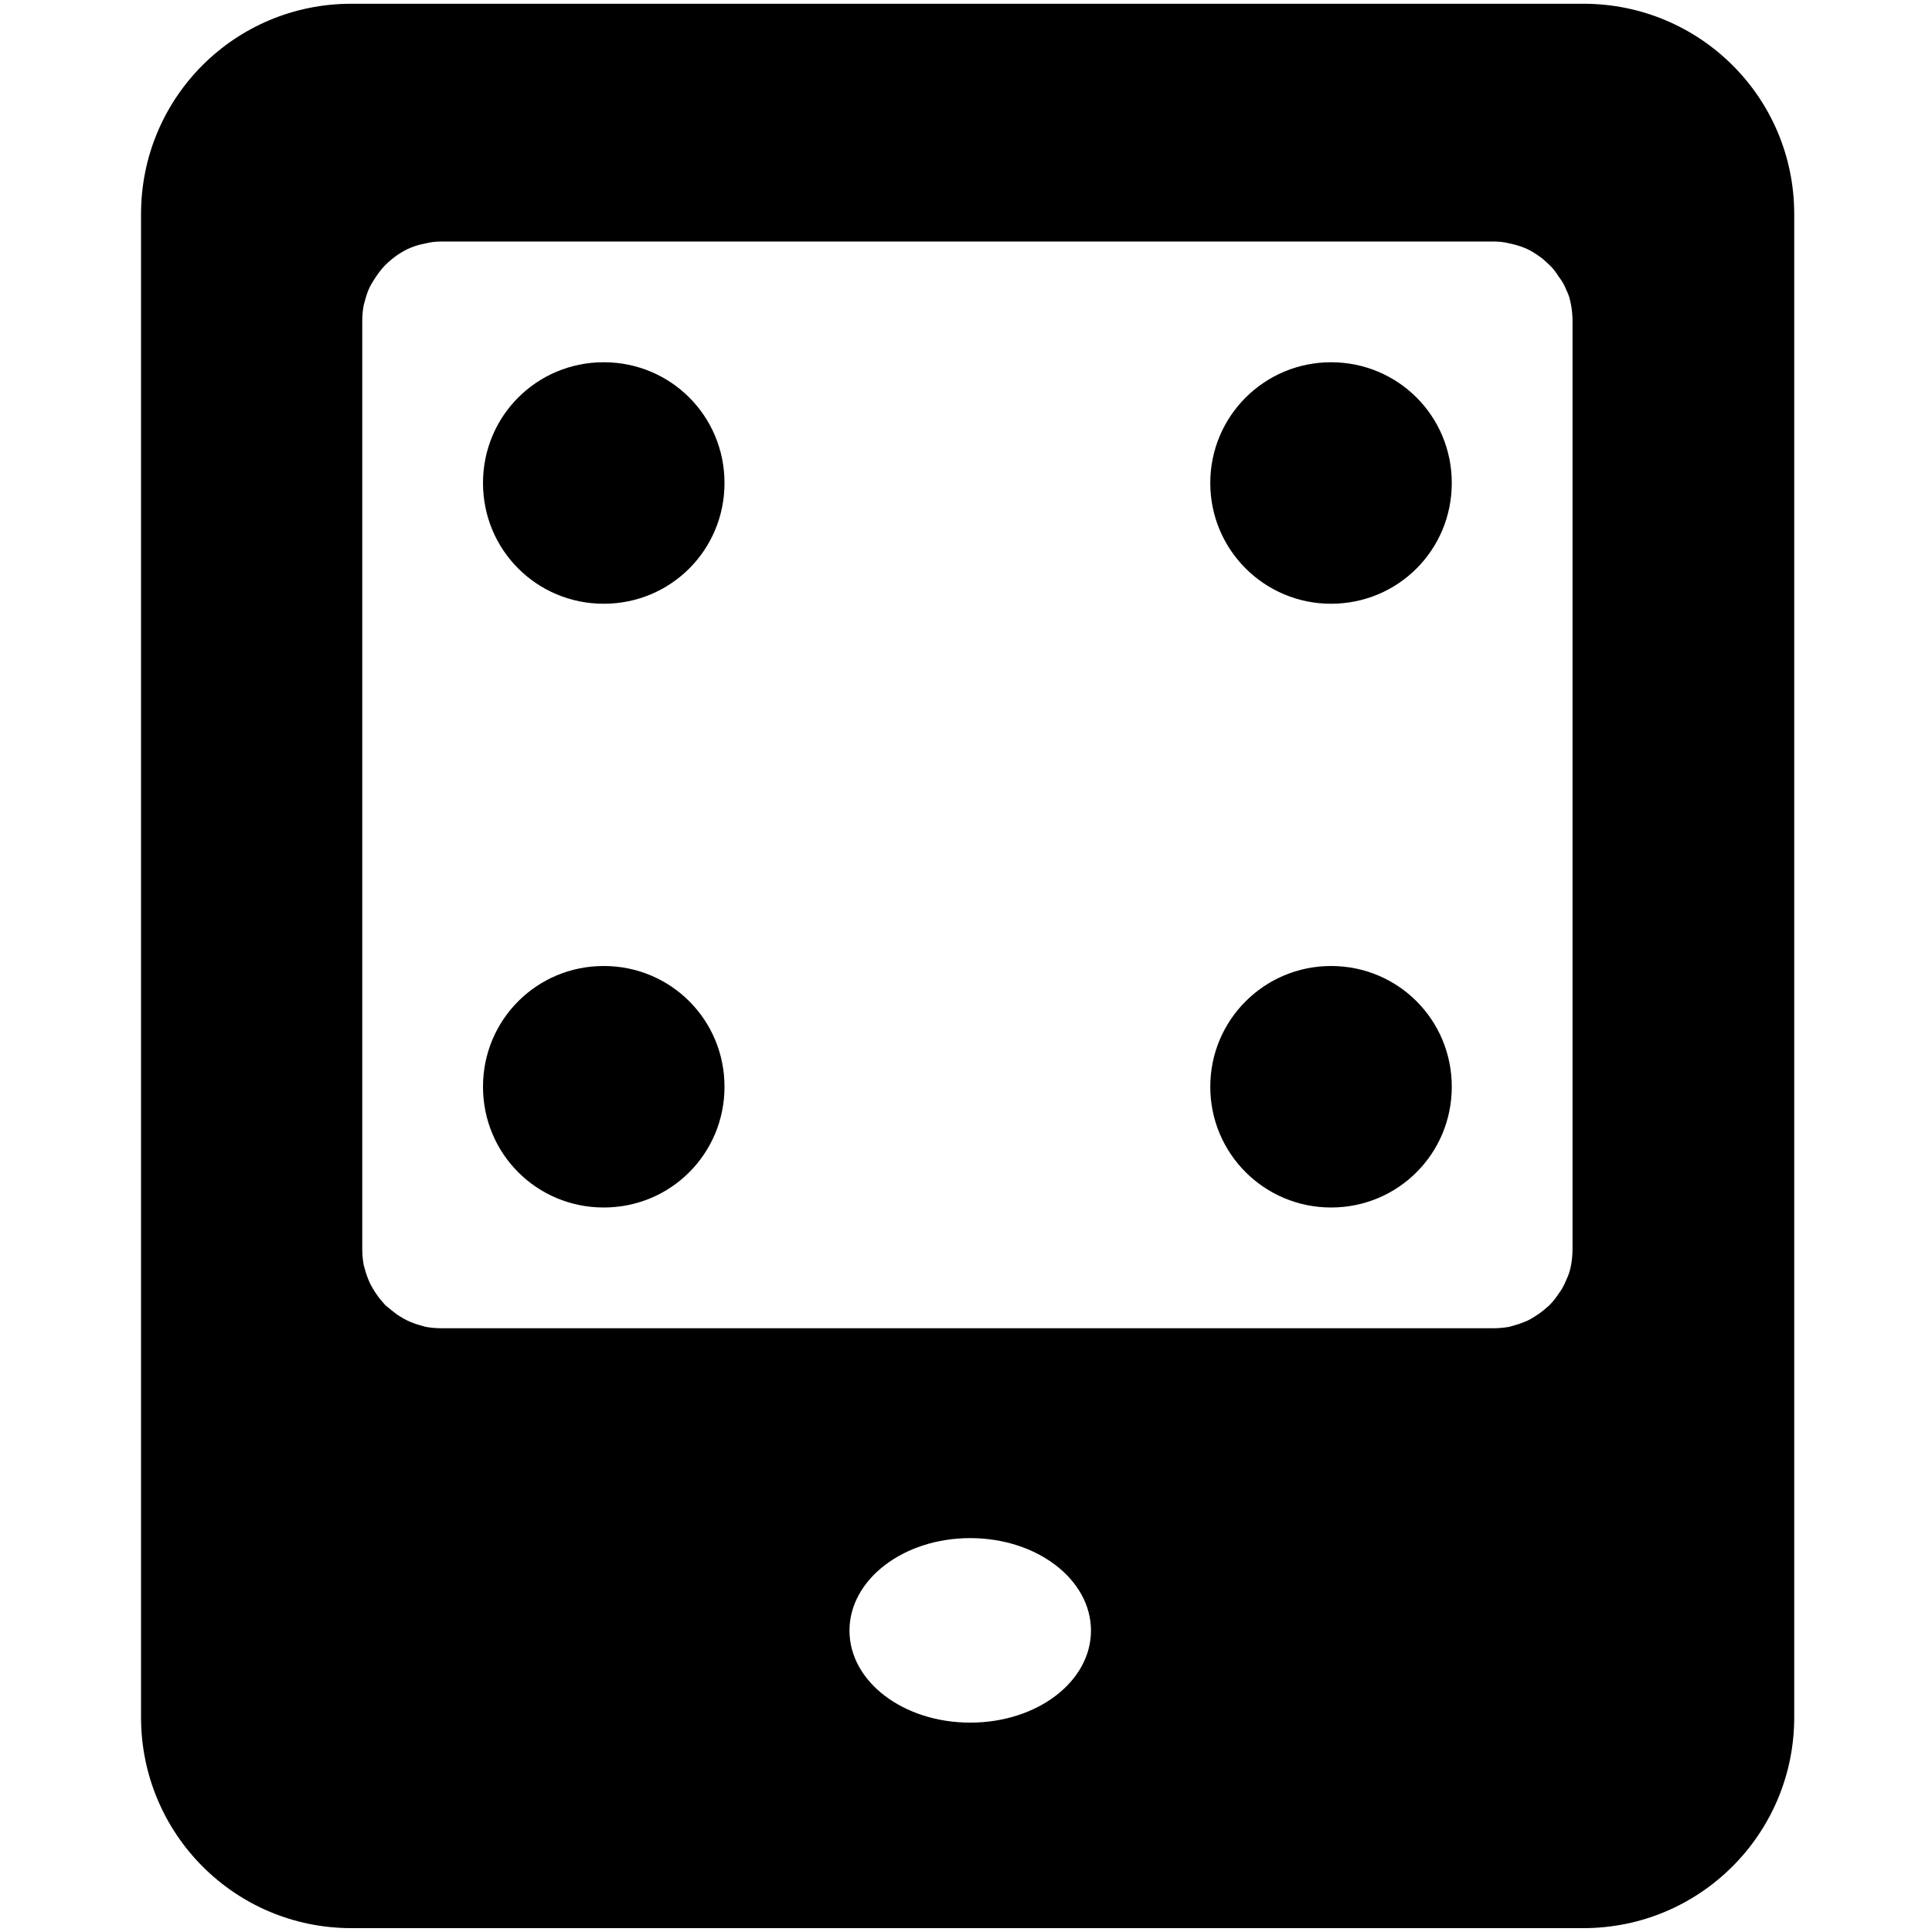 <svg xmlns="http://www.w3.org/2000/svg" height="16px" viewBox="0 0 16 16" width="16px">
    <path d="m 2.91 0.031 c -0.965 0 -1.742 0.777 -1.742 1.742 v 12.449 c 0 0.965 0.777 1.746 1.742 1.746 h 10.203 c 0.965 0 1.746 -0.781 1.746 -1.746 v -12.449 c 0 -0.965 -0.781 -1.742 -1.746 -1.742 z m 0.75 1.969 h 8.703 c 0.047 0 0.094 0.004 0.137 0.016 c 0.043 0.008 0.082 0.02 0.121 0.035 c 0.043 0.016 0.078 0.039 0.113 0.062 c 0.035 0.023 0.066 0.051 0.098 0.082 c 0.031 0.027 0.055 0.062 0.078 0.098 c 0.027 0.035 0.047 0.07 0.062 0.109 c 0.02 0.039 0.031 0.078 0.039 0.125 c 0.008 0.043 0.012 0.086 0.012 0.133 v 7.68 c 0 0.047 -0.004 0.094 -0.012 0.137 c -0.008 0.043 -0.02 0.082 -0.039 0.121 c -0.016 0.039 -0.035 0.078 -0.062 0.113 c -0.023 0.035 -0.047 0.066 -0.078 0.098 c -0.031 0.027 -0.062 0.055 -0.098 0.078 c -0.035 0.023 -0.07 0.047 -0.113 0.062 c -0.039 0.016 -0.078 0.027 -0.121 0.039 c -0.043 0.008 -0.09 0.012 -0.137 0.012 h -8.703 c -0.047 0 -0.094 -0.004 -0.137 -0.012 c -0.043 -0.012 -0.082 -0.023 -0.121 -0.039 c -0.039 -0.016 -0.078 -0.039 -0.113 -0.062 c -0.031 -0.023 -0.066 -0.051 -0.098 -0.078 c -0.027 -0.031 -0.055 -0.062 -0.078 -0.098 c -0.023 -0.035 -0.047 -0.074 -0.062 -0.113 c -0.016 -0.039 -0.027 -0.078 -0.039 -0.121 c -0.008 -0.043 -0.012 -0.09 -0.012 -0.137 v -7.68 c 0 -0.047 0.004 -0.09 0.012 -0.133 c 0.012 -0.043 0.023 -0.086 0.039 -0.125 c 0.016 -0.039 0.039 -0.074 0.062 -0.109 c 0.023 -0.035 0.051 -0.07 0.078 -0.098 c 0.031 -0.031 0.066 -0.059 0.098 -0.082 c 0.035 -0.023 0.074 -0.047 0.113 -0.062 c 0.039 -0.016 0.078 -0.027 0.121 -0.035 c 0.047 -0.012 0.09 -0.016 0.137 -0.016 z m 1.34 1 c -0.555 0 -1 0.445 -1 1 s 0.445 1 1 1 s 1 -0.445 1 -1 s -0.445 -1 -1 -1 z m 6.023 0 c -0.551 0 -1 0.445 -1 1 s 0.449 1 1 1 c 0.555 0 1 -0.445 1 -1 s -0.445 -1 -1 -1 z m -6.023 5 c -0.555 0 -1 0.445 -1 1 s 0.445 1 1 1 s 1 -0.445 1 -1 s -0.445 -1 -1 -1 z m 6.023 0 c -0.551 0 -1 0.445 -1 1 s 0.449 1 1 1 c 0.555 0 1 -0.445 1 -1 s -0.445 -1 -1 -1 z m -2.988 4.738 c 0.555 0 1 0.344 1 0.766 s -0.445 0.762 -1 0.762 c -0.555 0 -1 -0.34 -1 -0.762 s 0.445 -0.766 1 -0.766 z m 0 0" />
</svg>